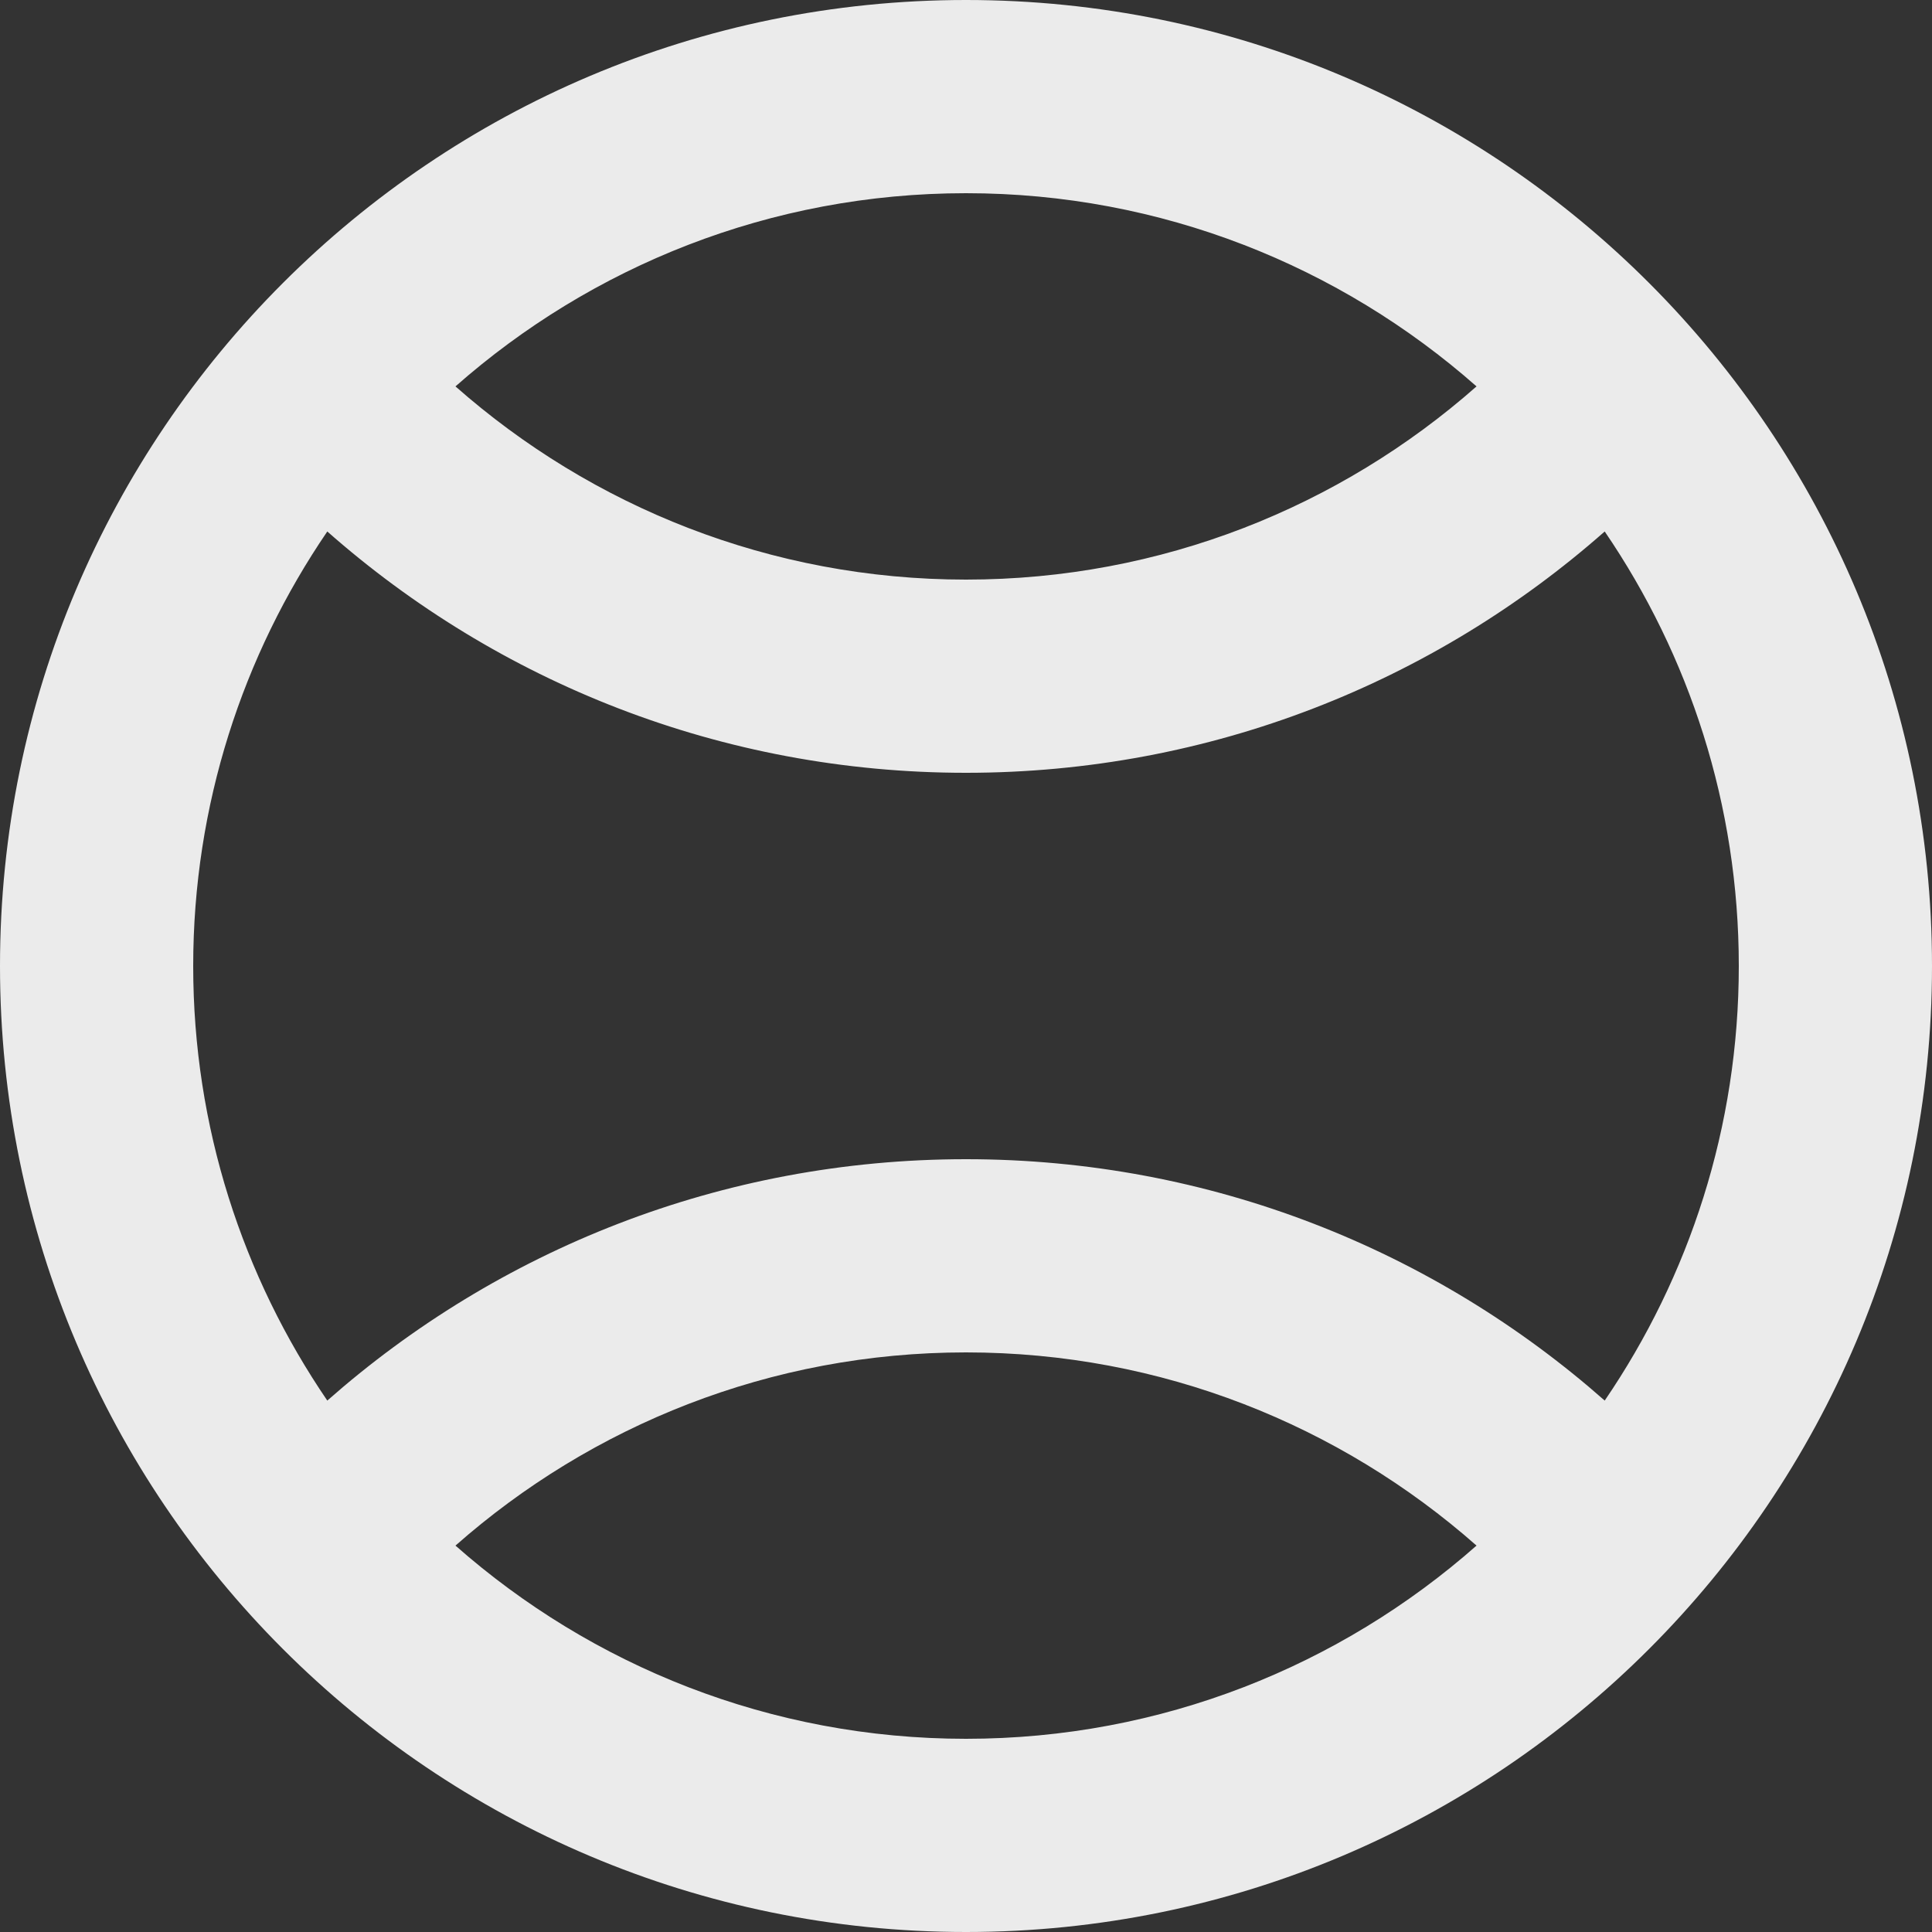 <!-- Generated by IcoMoon.io -->
<svg version="1.1" xmlns="http://www.w3.org/2000/svg" width="32" height="32" viewBox="0 0 32 32">
<rect x="0" y="0" width="32" height="32" fill="#333333" stroke="none"/>
<title>as-sport-</title>
<path fill="#ebebeb" d="M26.579 23.198c-2.821-2.488-6.523-3.998-10.579-3.998s-7.758 1.51-10.579 3.998c-1.4-2.053-2.221-4.531-2.221-7.198 0-2.666 0.821-5.144 2.221-7.197 2.821 2.488 6.523 3.997 10.579 3.997s7.758-1.509 10.579-3.997c1.4 2.053 2.221 4.531 2.221 7.197 0 2.667-0.821 5.146-2.221 7.198zM16 28.8c-3.238 0-6.2-1.21-8.456-3.2 2.256-1.99 5.218-3.2 8.456-3.2s6.2 1.21 8.456 3.2c-2.256 1.99-5.218 3.2-8.456 3.2zM16 3.2c3.238 0 6.2 1.21 8.456 3.2-2.256 1.99-5.218 3.2-8.456 3.2s-6.2-1.21-8.456-3.2c2.256-1.99 5.218-3.2 8.456-3.2zM16 0c-8.826 0-16 7.155-16 16 0 8.83 7.158 16 16 16 8.835 0 16-7.165 16-16 0-8.816-7.144-16-16-16z"></path>
</svg>
